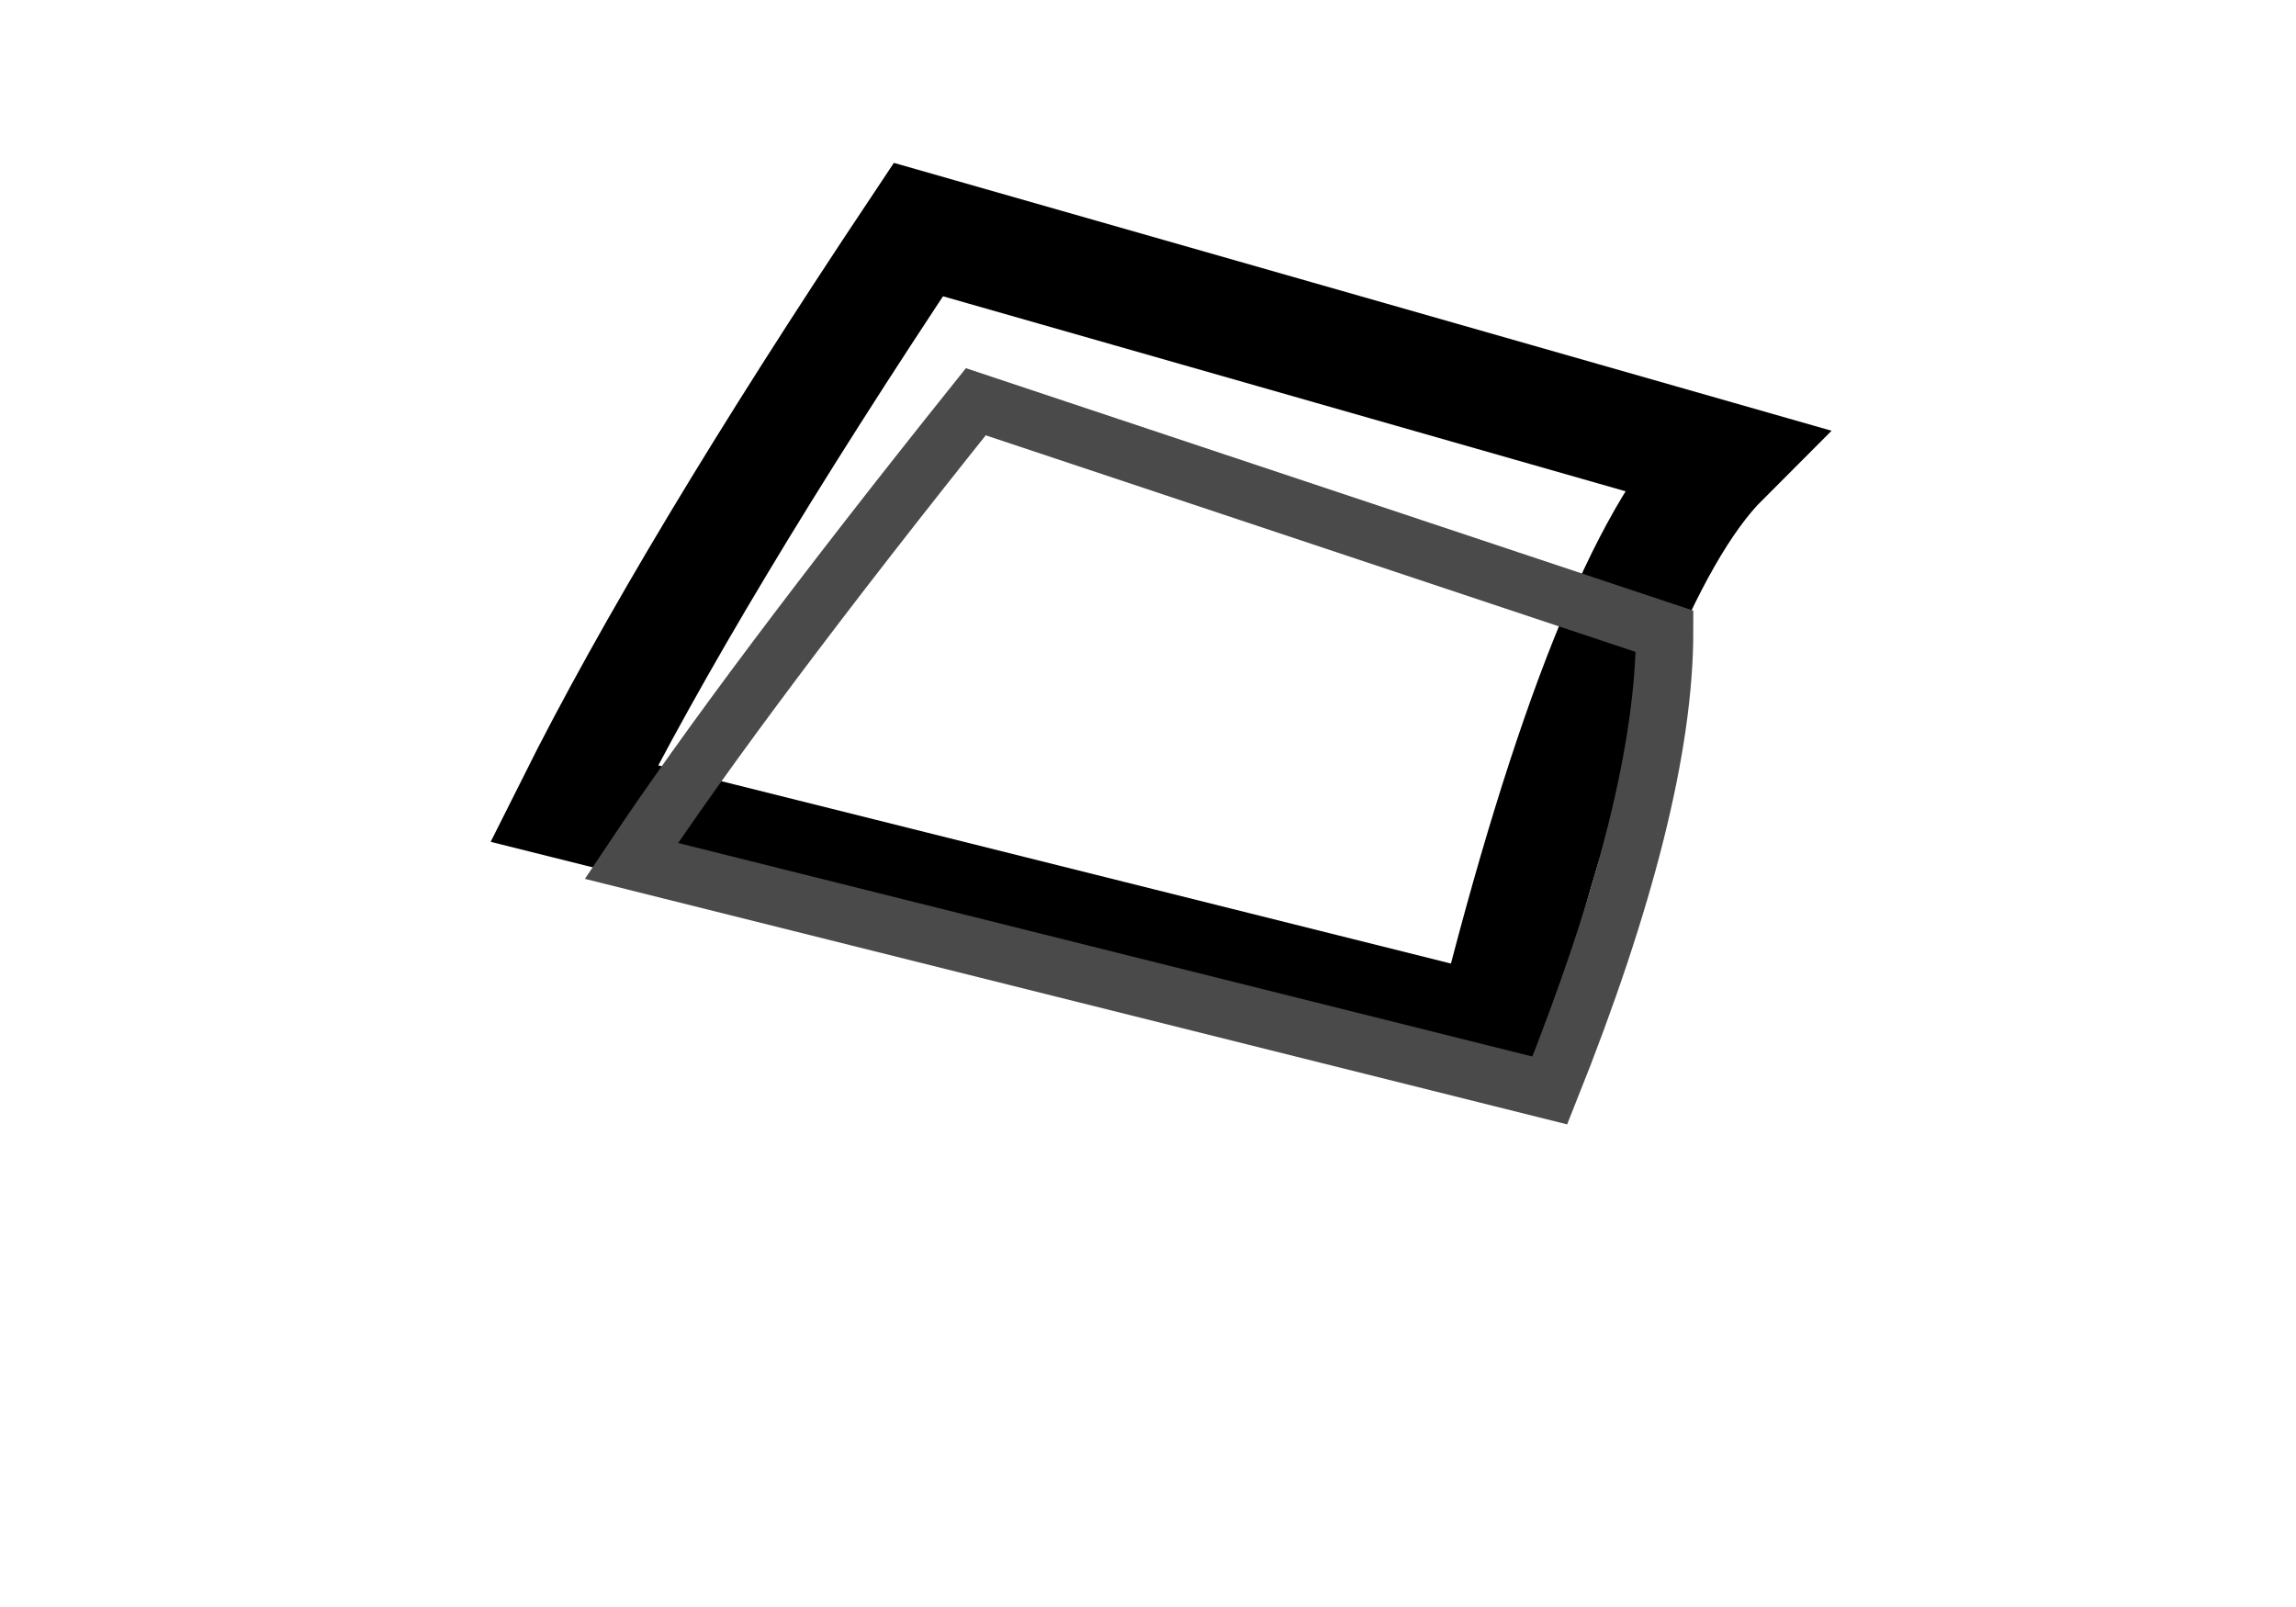 <svg xmlns="http://www.w3.org/2000/svg" viewBox="0 0 200 140">
  <!-- Outer Outline -->
  <path d="M50,70 Q60,50 80,20 L150,40 Q140,50 130,90 Z" fill="transparent" stroke="#000" stroke-width="10"/>

  <!-- Inner Outline -->
  <path d="M55,75 Q65,60 85,35 L145,55 Q145,70 135,95 Z" fill="transparent" stroke="#4A4A4A" stroke-width="5"/>
</svg>